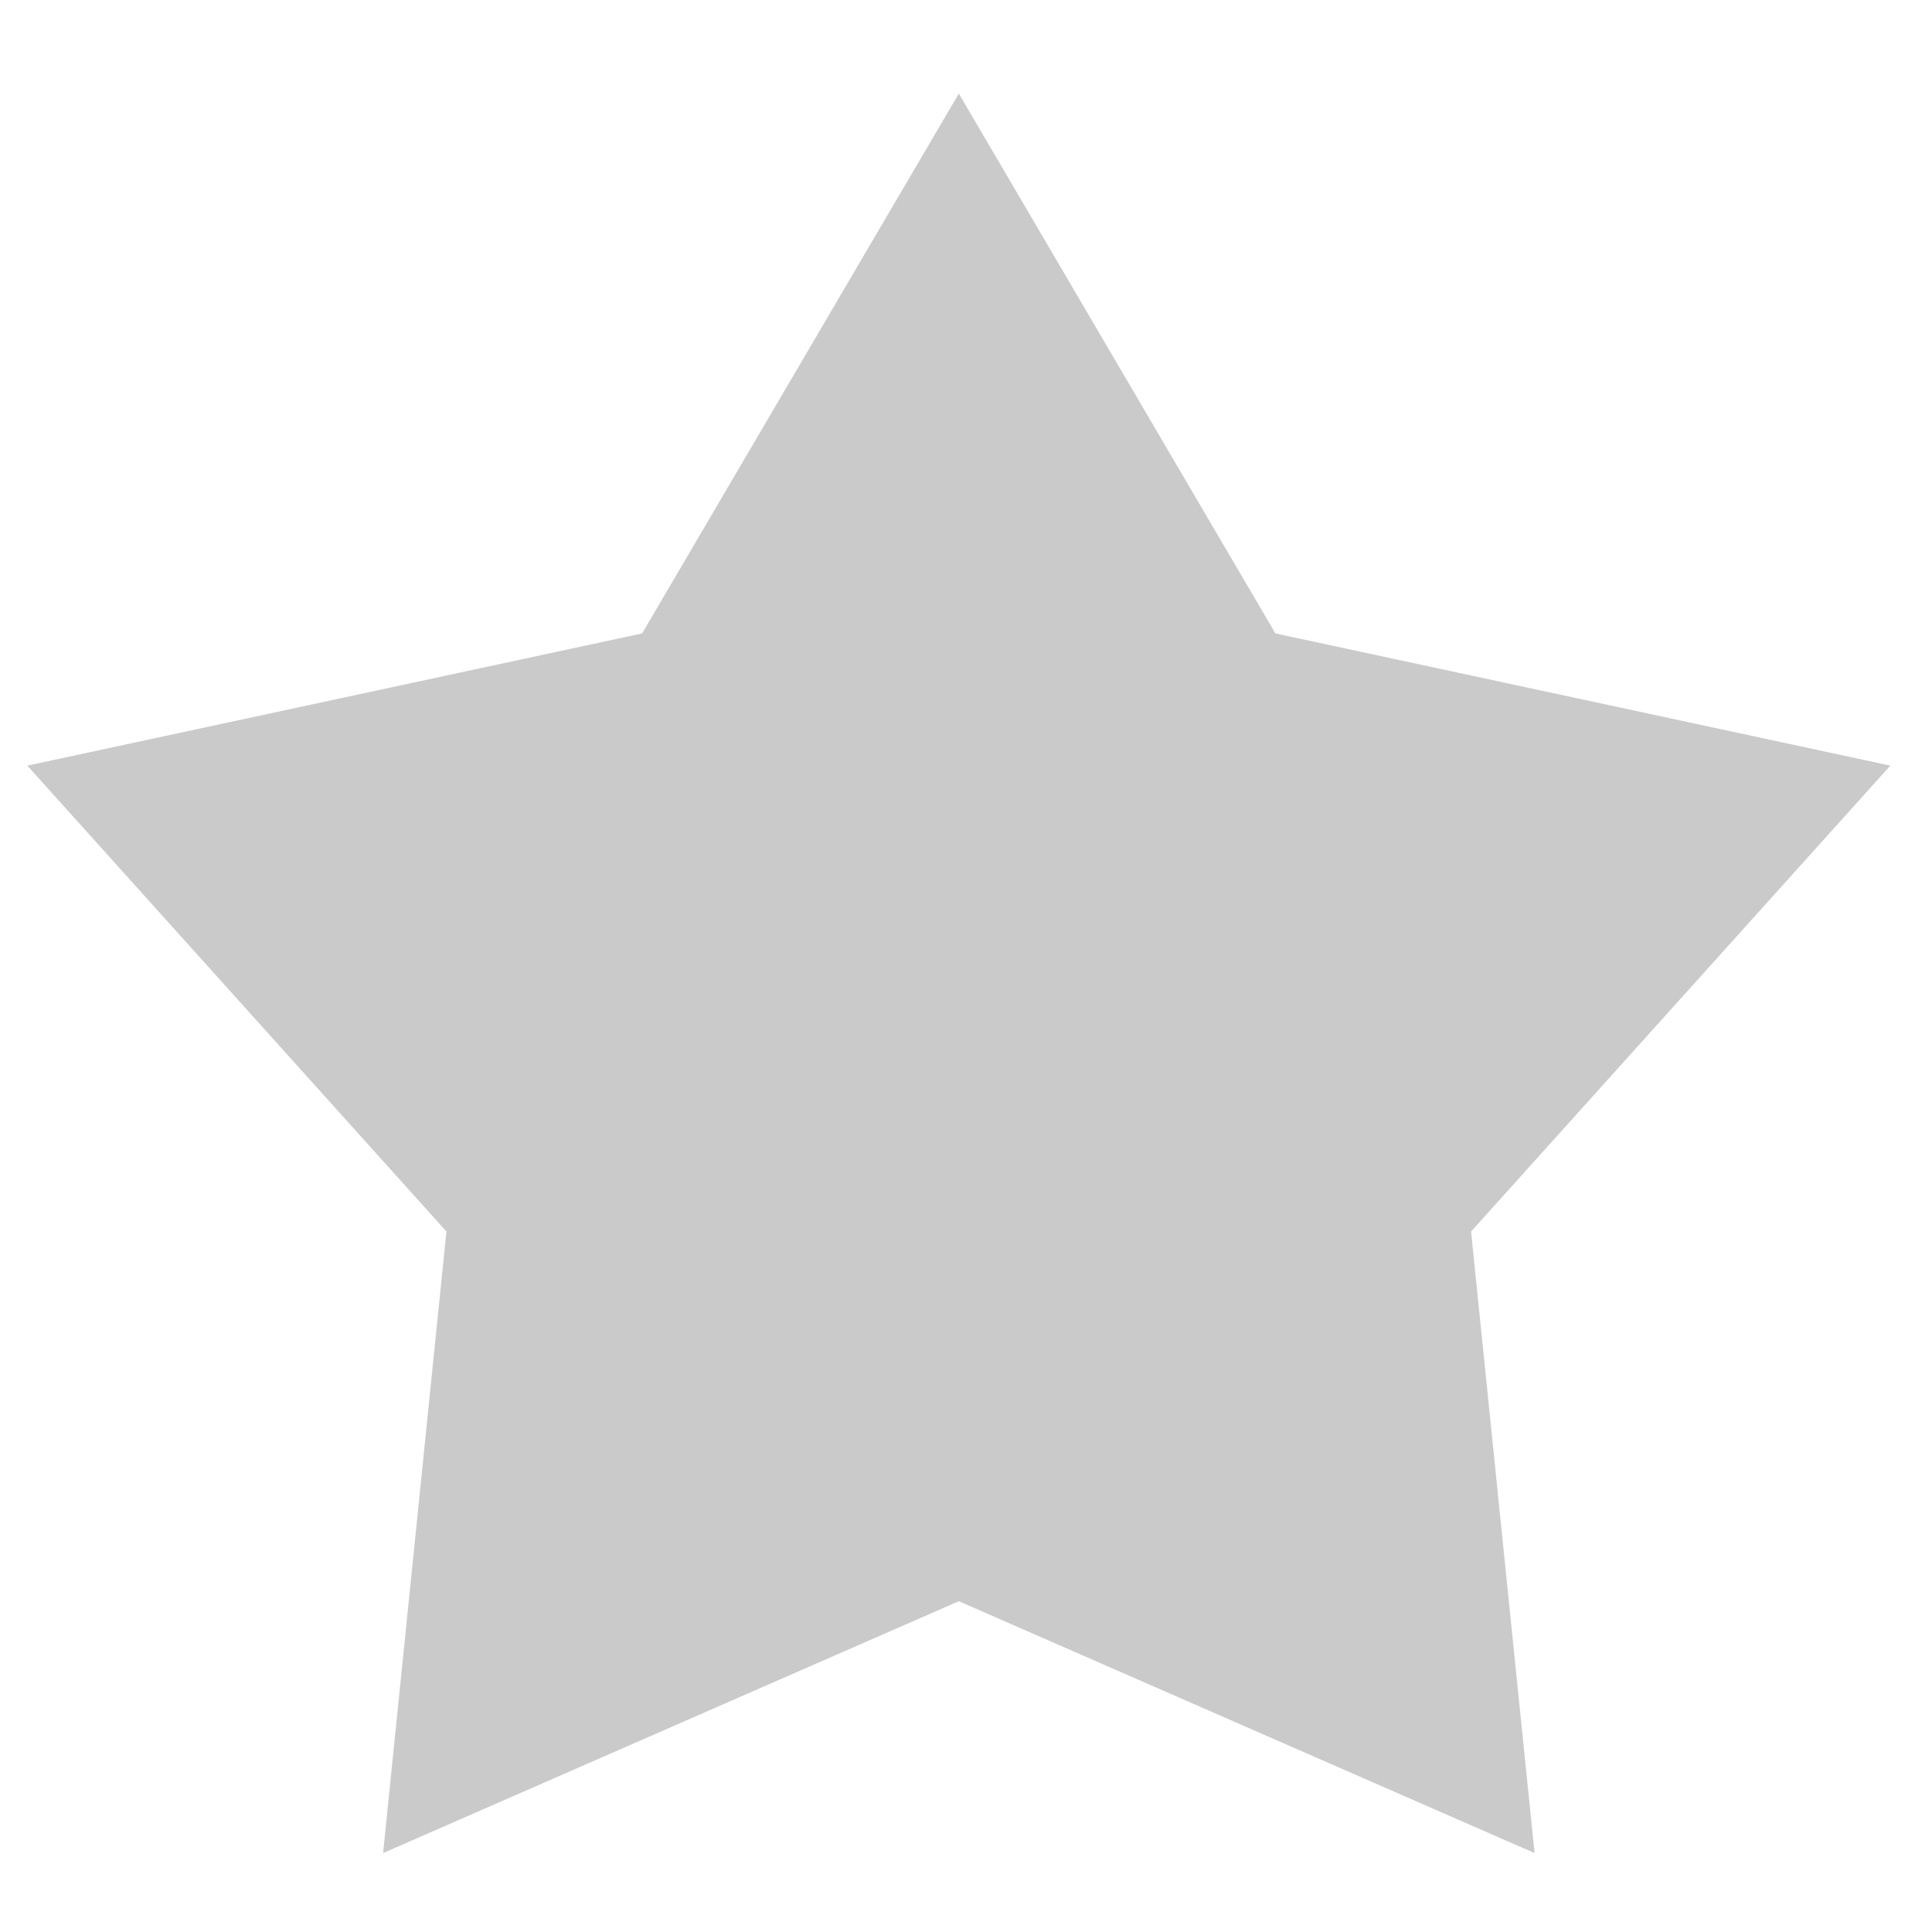 <svg width="14" height="14" viewBox="0 0 14 14" fill="none" xmlns="http://www.w3.org/2000/svg">
<g id="Star">
<path id="Union" d="M6.948 0.678L9.242 4.59L13.698 5.548L10.66 8.924L11.12 13.428L6.948 11.603L2.776 13.428L3.235 8.924L0.198 5.548L4.653 4.59L6.948 0.678Z" fill="#CACACA"/>
</g>
</svg>
